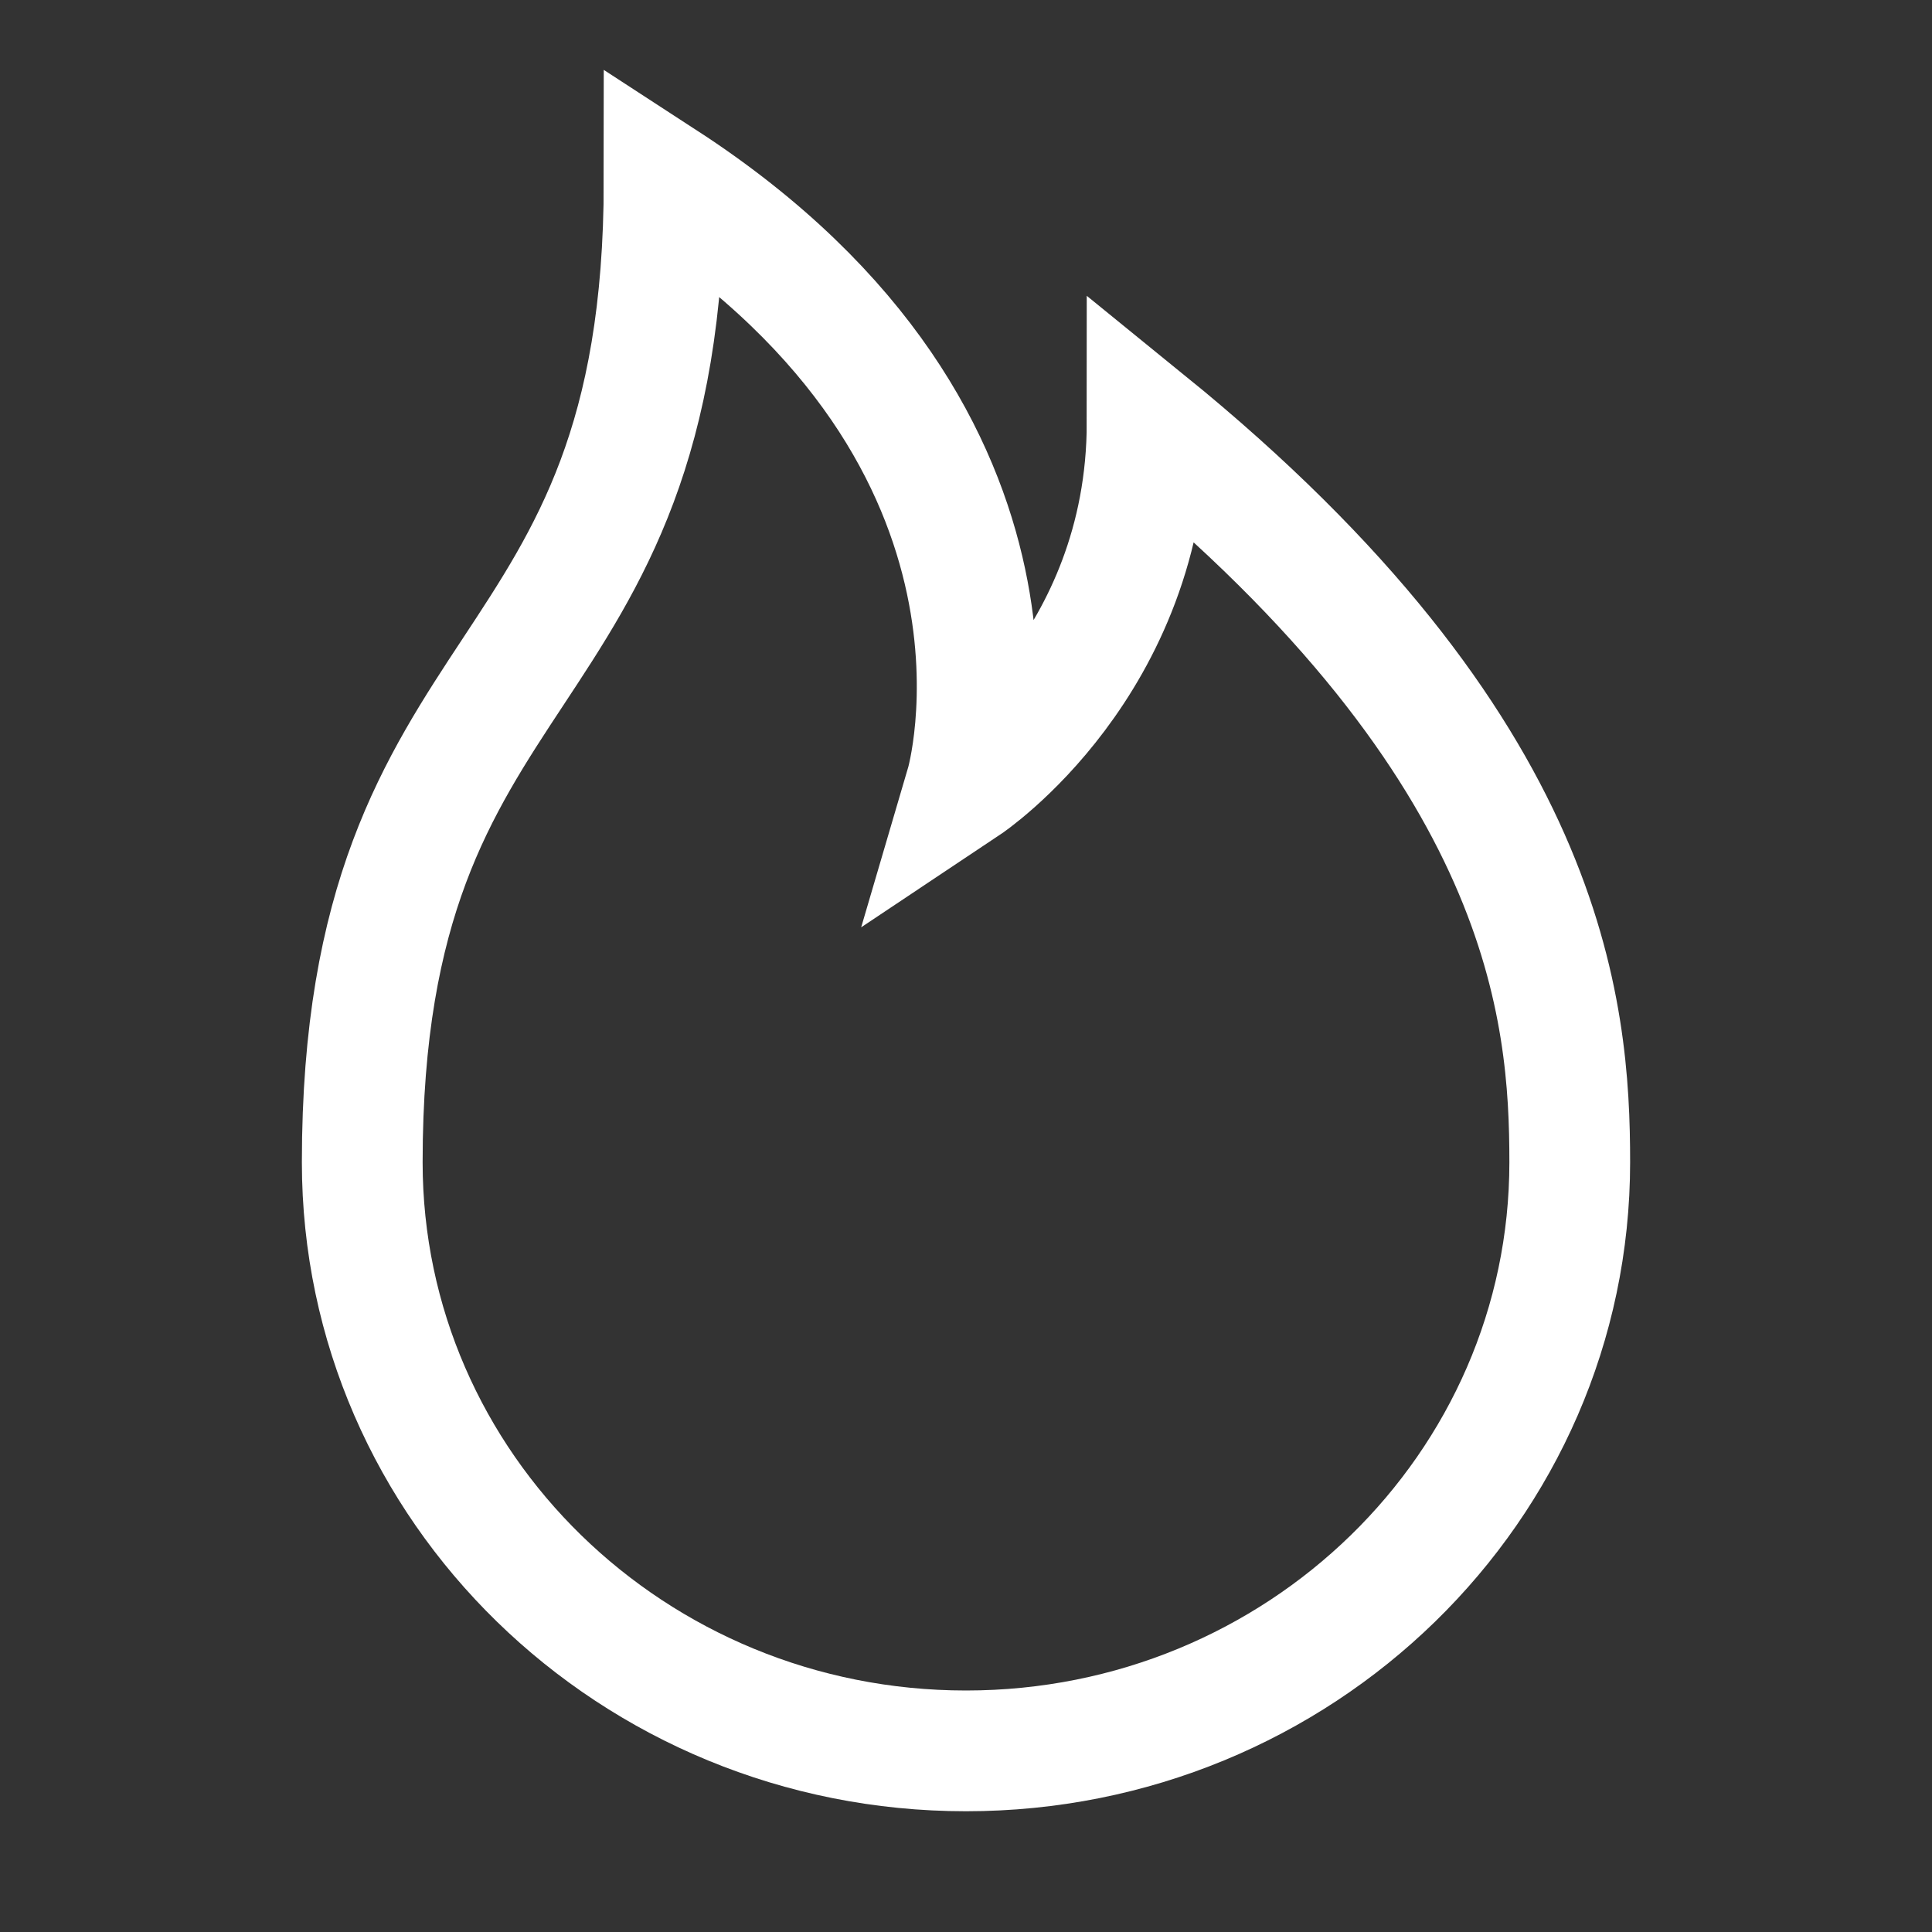 <svg width="24" height="24" viewBox="0 0 24 24" fill="none" xmlns="http://www.w3.org/2000/svg">
<rect x="0" y="0" width="24" height="24" fill="#333333" stroke="none"/>
<path d="M19.5 14.438C19.5 18.476 16.142 21.75 12 21.75C7.858 21.75 4.5 18.476 4.5 14.438C4.5 7.937 8.25 8.75 8.25 2.25C13.25 5.5 12 9.75 12 9.75C12 9.75 14.25 8.25 14.25 5.25C19.25 9.312 19.5 12.565 19.5 14.438Z" stroke="white" stroke-width="1.5"/>
</svg>
